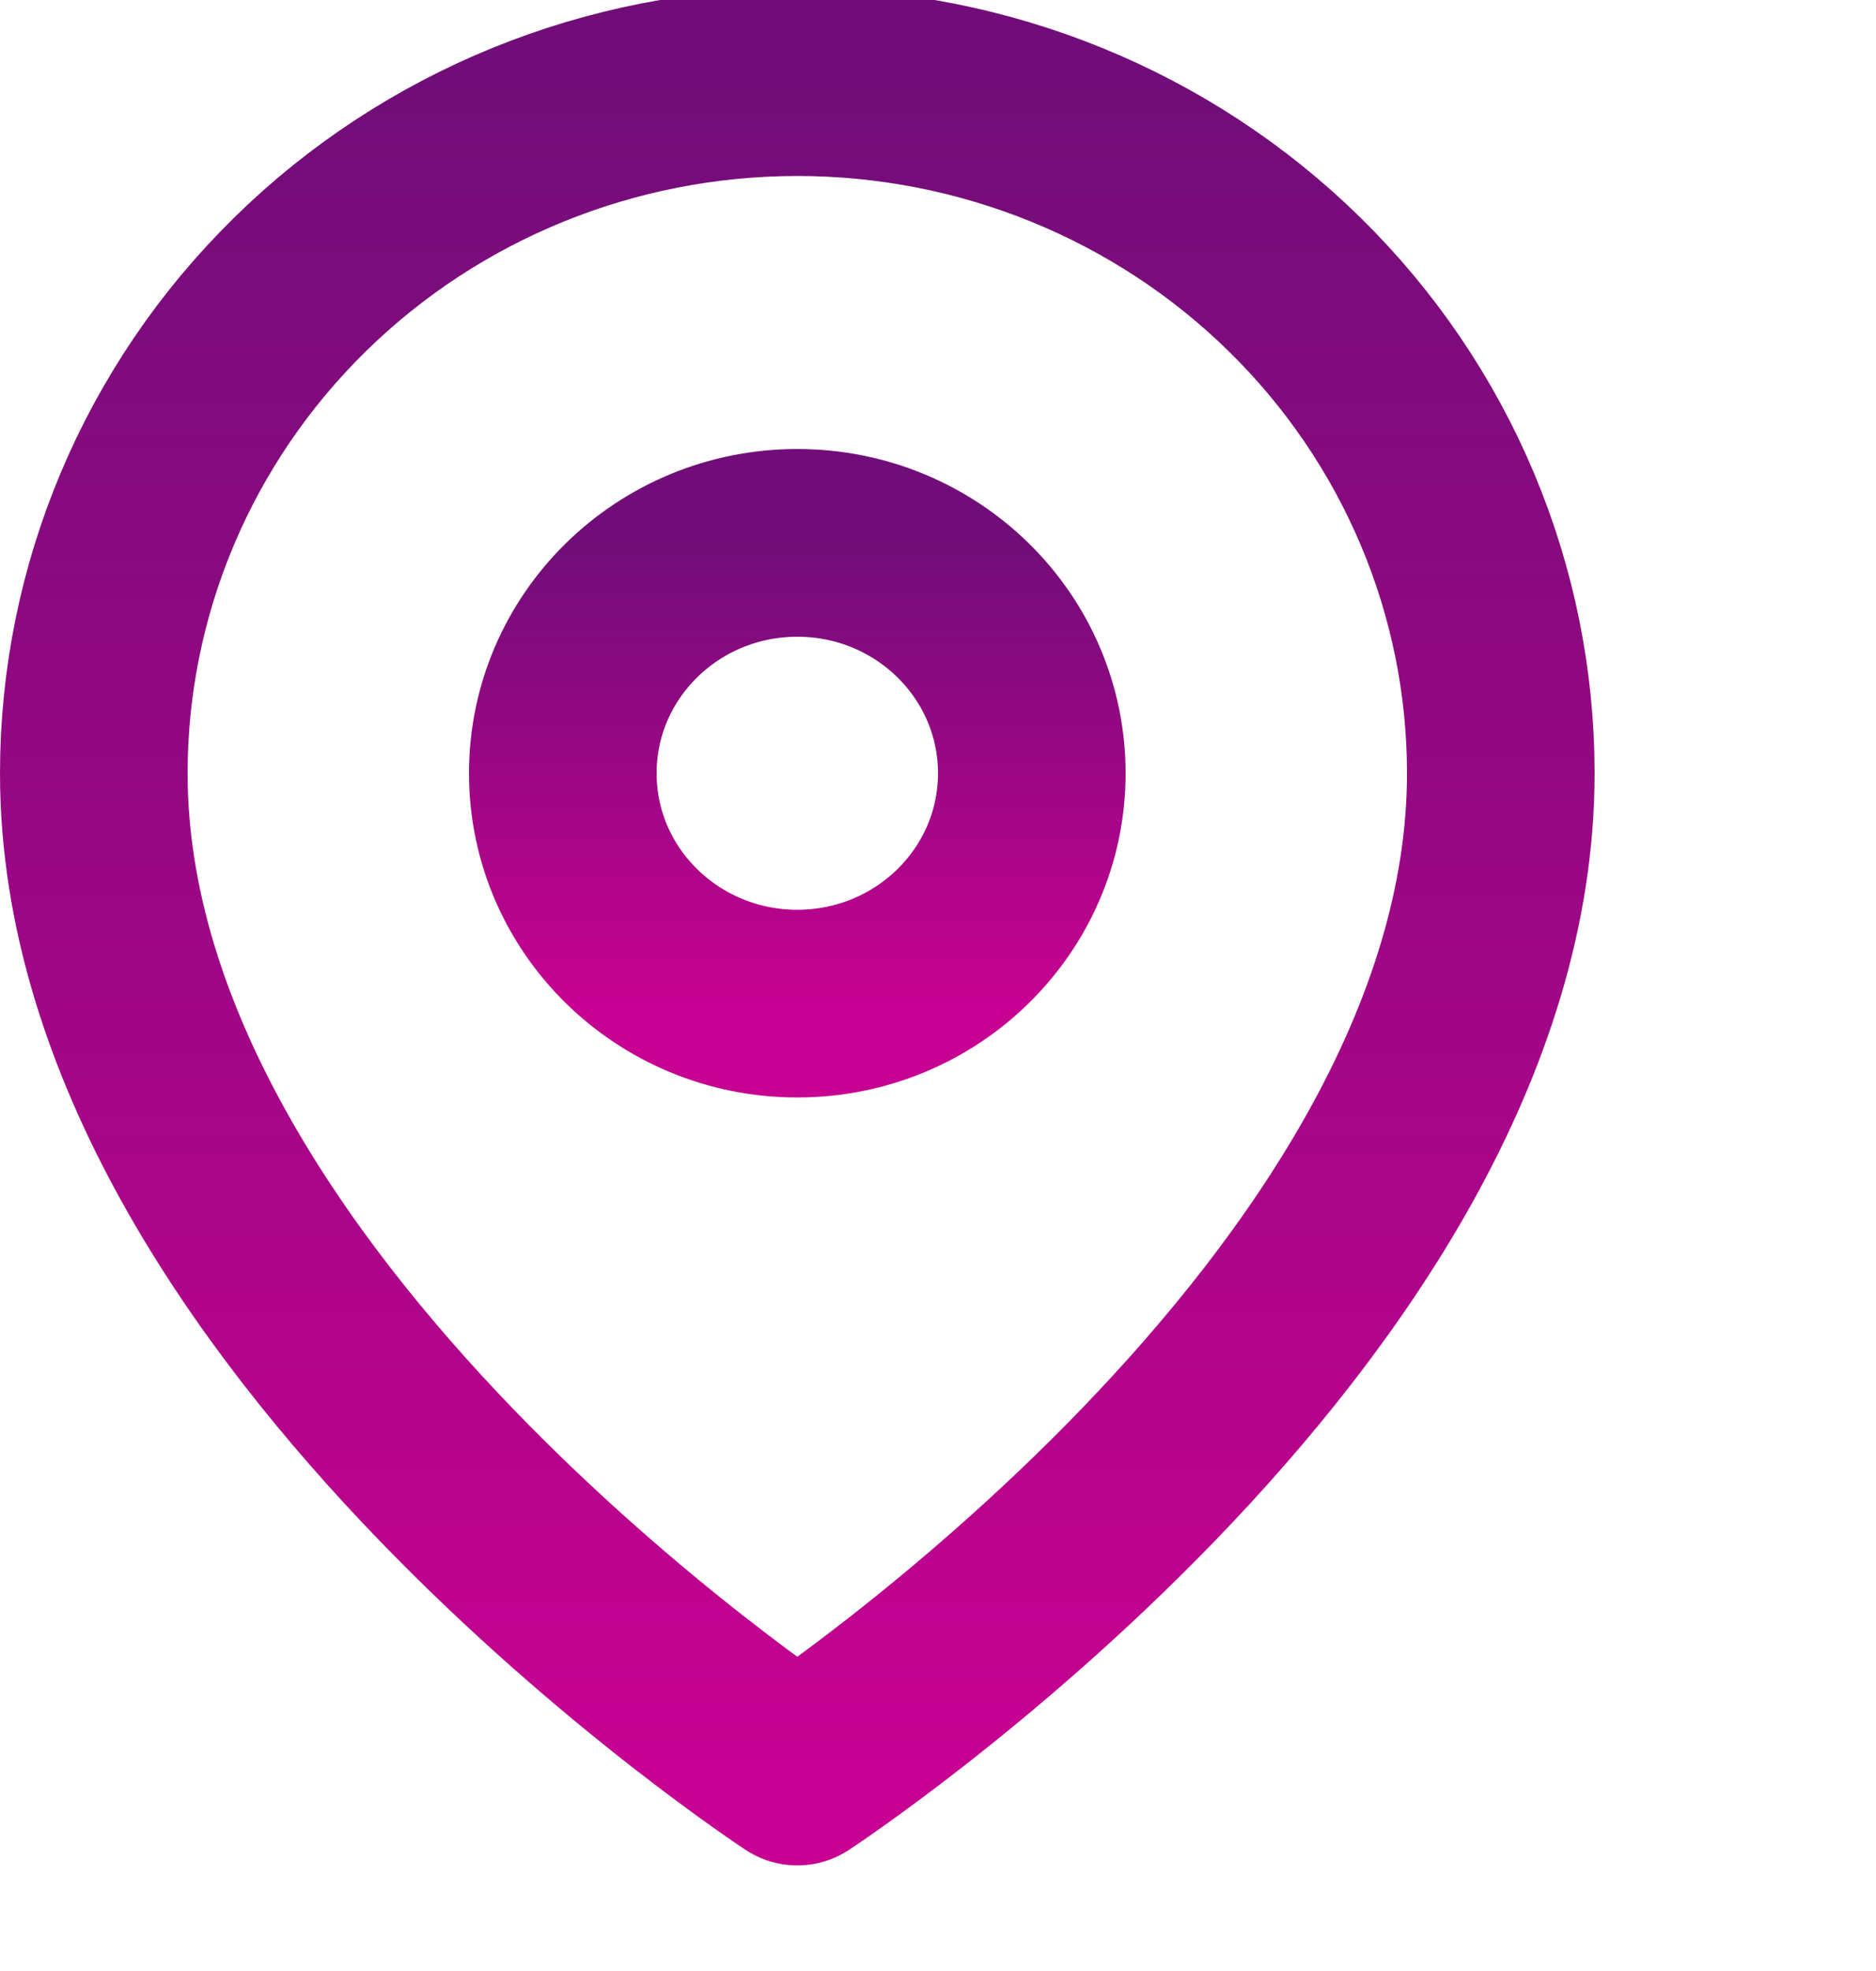 <svg width="20" height="21" viewBox="0 0 20 21" fill="none" xmlns="http://www.w3.org/2000/svg">
<g clip-path="url(#clip0_1_120)">
<path fill-rule="evenodd" clip-rule="evenodd" d="M16 8.239C16 13.966 8.5 18.875 8.5 18.875C8.5 18.875 1 13.966 1 8.239C1 6.286 1.79 4.413 3.197 3.032C4.603 1.651 6.511 0.875 8.5 0.875C10.489 0.875 12.397 1.651 13.803 3.032C15.21 4.413 16 6.286 16 8.239Z" stroke="url(#paint0_linear_1_120)" stroke-width="2" stroke-linecap="round" stroke-linejoin="round"/>
<path d="M8.5 10.693C9.881 10.693 11 9.594 11 8.239C11 6.883 9.881 5.784 8.5 5.784C7.119 5.784 6 6.883 6 8.239C6 9.594 7.119 10.693 8.5 10.693Z" stroke="url(#paint1_linear_1_120)" stroke-width="2" stroke-linecap="round" stroke-linejoin="round"/>
</g>
<defs>
<linearGradient id="paint0_linear_1_120" x1="8.5" y1="18.875" x2="8.5" y2="0.875" gradientUnits="userSpaceOnUse">
<stop stop-color="#C70191"/>
<stop offset="1" stop-color="#710D78"/>
</linearGradient>
<linearGradient id="paint1_linear_1_120" x1="8.5" y1="10.693" x2="8.5" y2="5.784" gradientUnits="userSpaceOnUse">
<stop stop-color="#C70191"/>
<stop offset="1" stop-color="#710D78"/>
</linearGradient>
<clipPath id="clip0_1_120">
<rect width="20" height="21" fill="white"/>
</clipPath>
</defs>
</svg>
